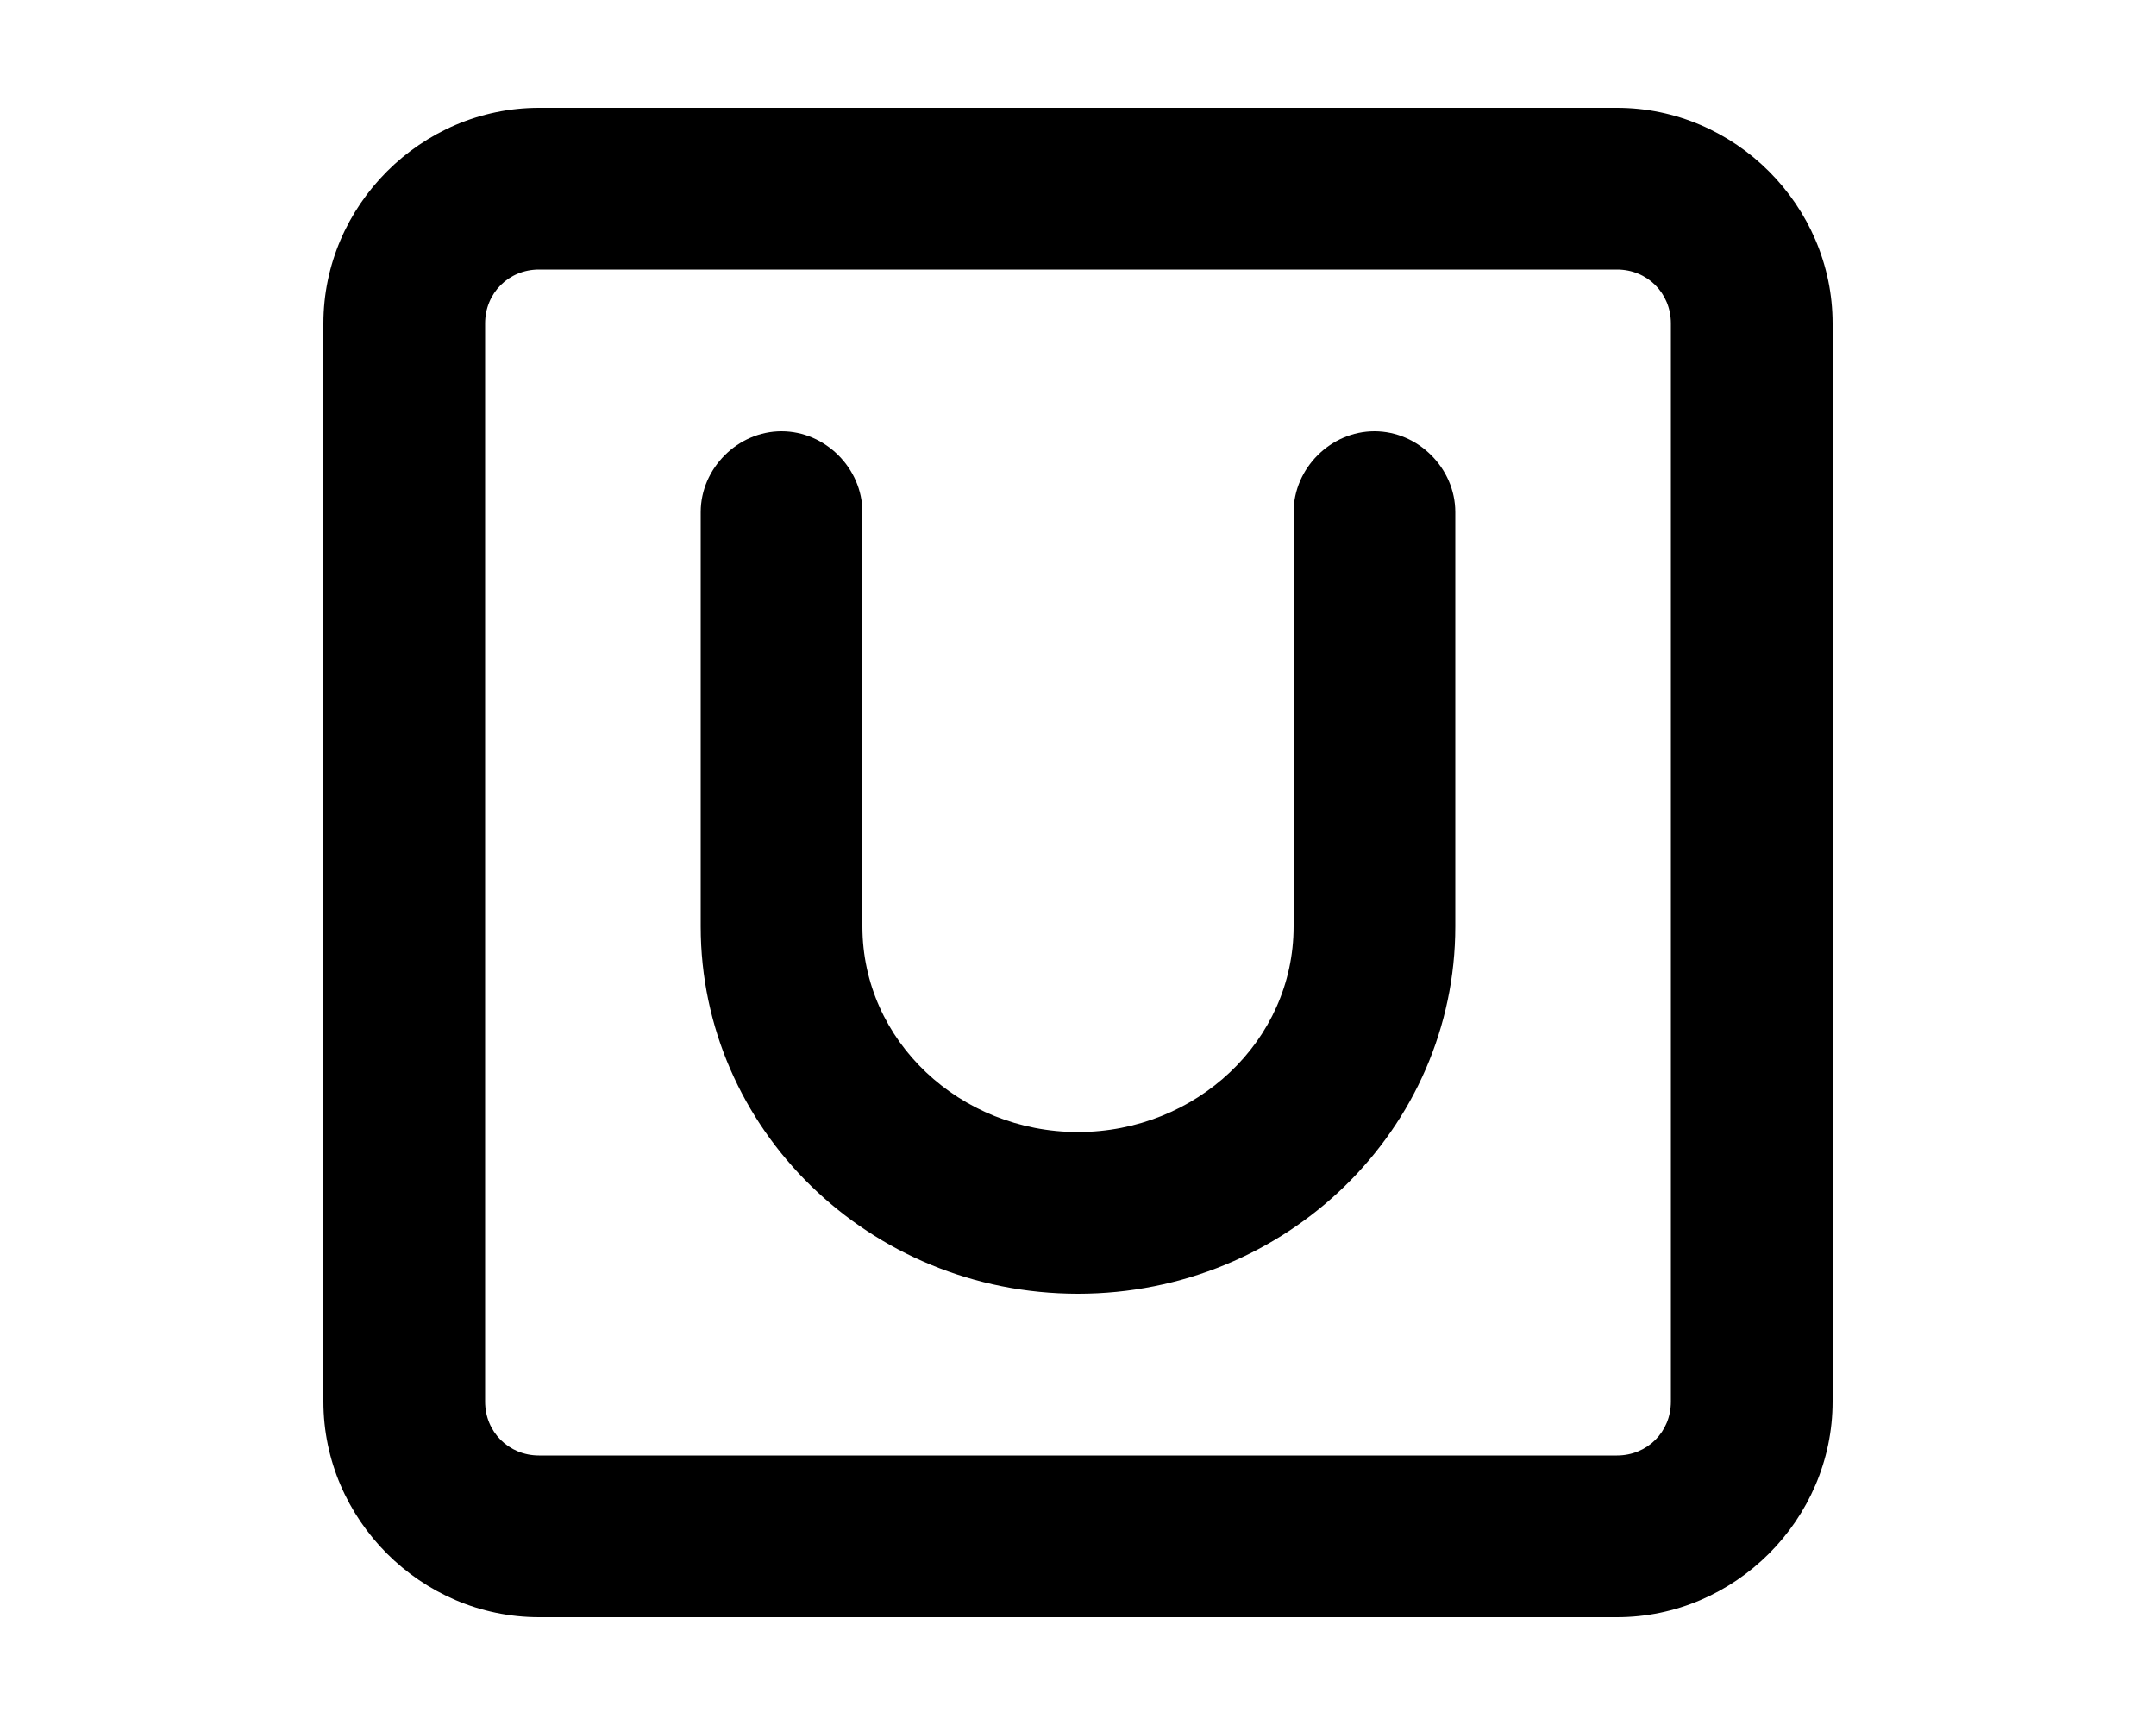 <svg xmlns="http://www.w3.org/2000/svg" viewBox="0 0 640 512"><!-- Font Awesome Pro 6.0.0-alpha1 by @fontawesome - https://fontawesome.com License - https://fontawesome.com/license (Commercial License) --><path d="M480 32H160C125 32 96 61 96 96V416C96 451 125 480 160 480H480C515 480 544 451 544 416V96C544 61 515 32 480 32ZM496 416C496 425 489 432 480 432H160C151 432 144 425 144 416V96C144 87 151 80 160 80H480C489 80 496 87 496 96V416ZM408 128C395 128 384 139 384 152V275C384 309 355 336 320 336S256 309 256 275V152C256 139 245 128 232 128S208 139 208 152V275C208 335 258 384 320 384S432 335 432 275V152C432 139 421 128 408 128Z"/></svg>